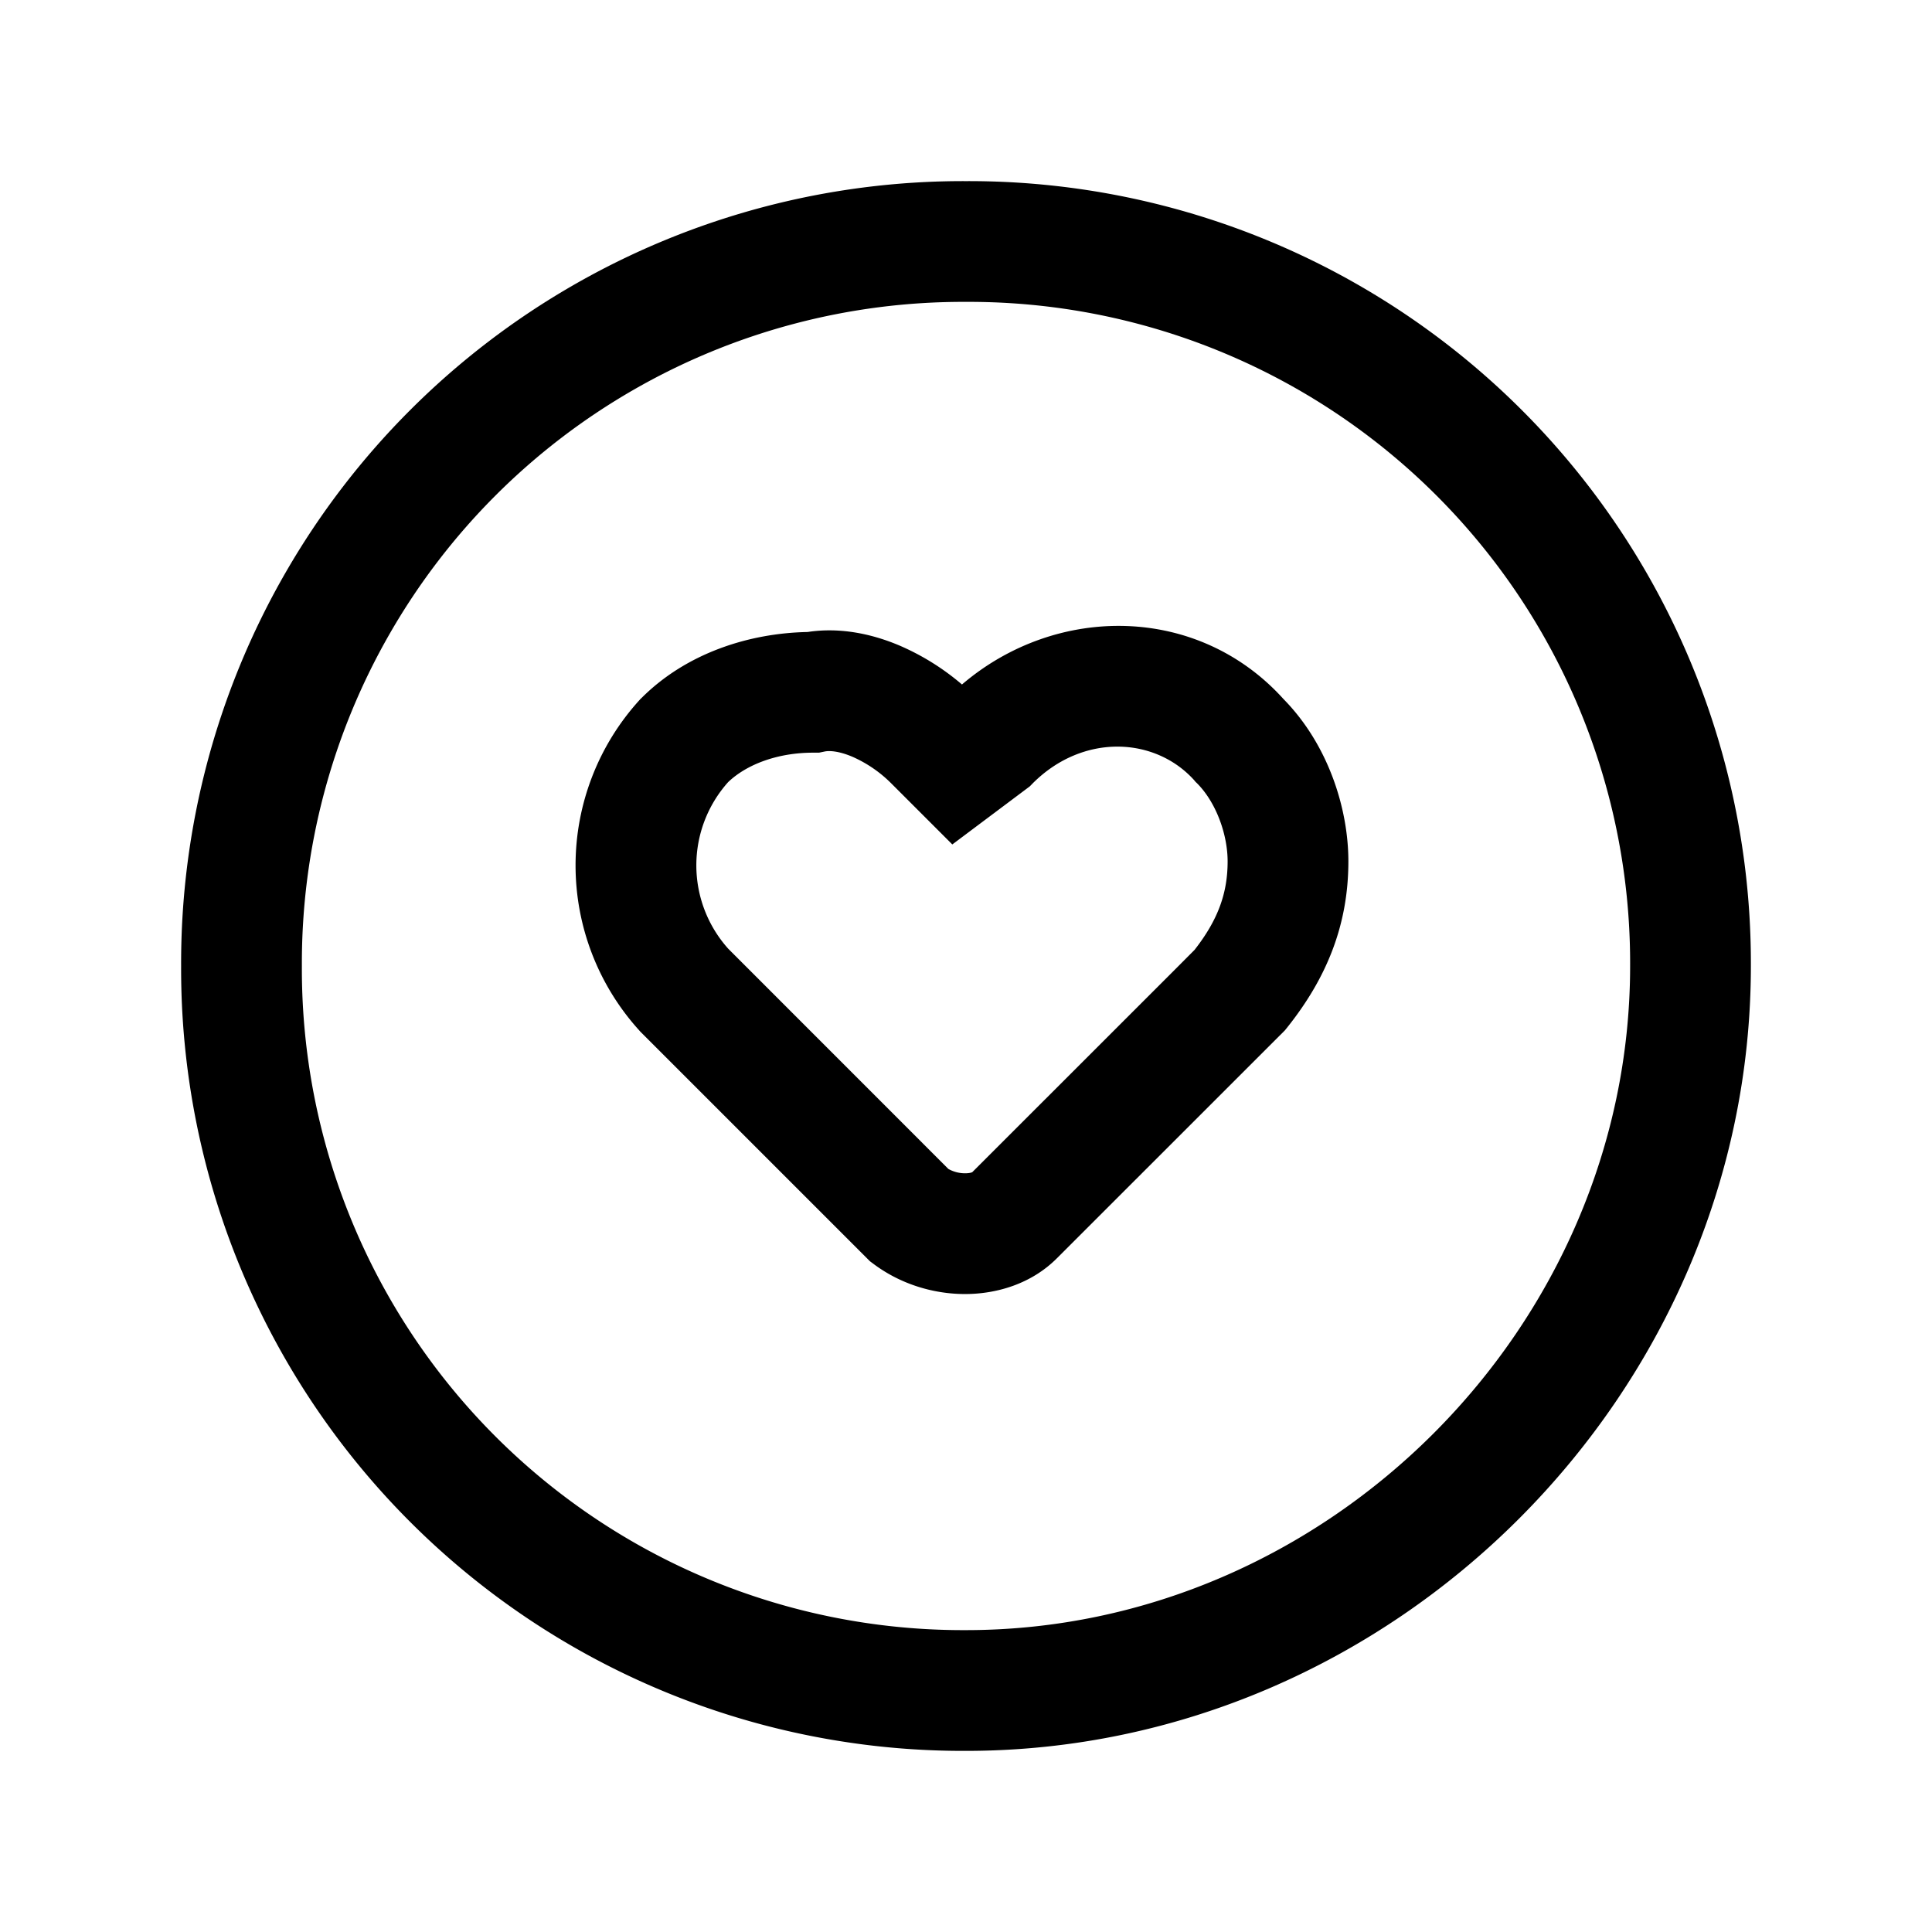 <svg xmlns="http://www.w3.org/2000/svg" fill="none" viewBox="0 0 24 24">
  <path fill="#000" fill-rule="evenodd" d="M14.84 9.698c-.486-.546-1.384-.593-2.01.032l-.037.038-.963.722-.76-.76a1.583 1.583 0 0 0-.478-.328c-.173-.074-.29-.078-.345-.067l-.073.015H10.1c-.441 0-.825.146-1.055.366a1.551 1.551 0 0 0 .002 2.07l2.734 2.735a.423.423 0 0 0 .207.054c.056 0 .083-.01.09-.014l2.492-2.491.269-.27c.294-.376.411-.708.411-1.1 0-.333-.142-.731-.38-.97l-.016-.015-.015-.017Zm1.106-1.012c-1.06-1.176-2.82-1.188-3.996-.183a3.047 3.047 0 0 0-.767-.48c-.331-.142-.735-.236-1.151-.172-.73.014-1.507.264-2.062.819l-.016.015-.015.017a3.052 3.052 0 0 0 0 4.096l.015.017 2.853 2.853.043.032c.34.255.75.375 1.138.375.38 0 .817-.119 1.142-.445l2.83-2.829.026-.032c.488-.61.764-1.271.764-2.069 0-.66-.253-1.453-.804-2.014Z" clip-rule="evenodd"/>
  <path fill="#000" fill-rule="evenodd" d="M12 3.75A8.213 8.213 0 0 0 3.75 12 8.213 8.213 0 0 0 12 20.25c4.486 0 8.25-3.764 8.25-8.25A8.213 8.213 0 0 0 12 3.75ZM2.25 12A9.713 9.713 0 0 1 12 2.25 9.713 9.713 0 0 1 21.75 12c0 5.314-4.436 9.75-9.75 9.75A9.713 9.713 0 0 1 2.25 12Z" clip-rule="evenodd"/>
</svg>
